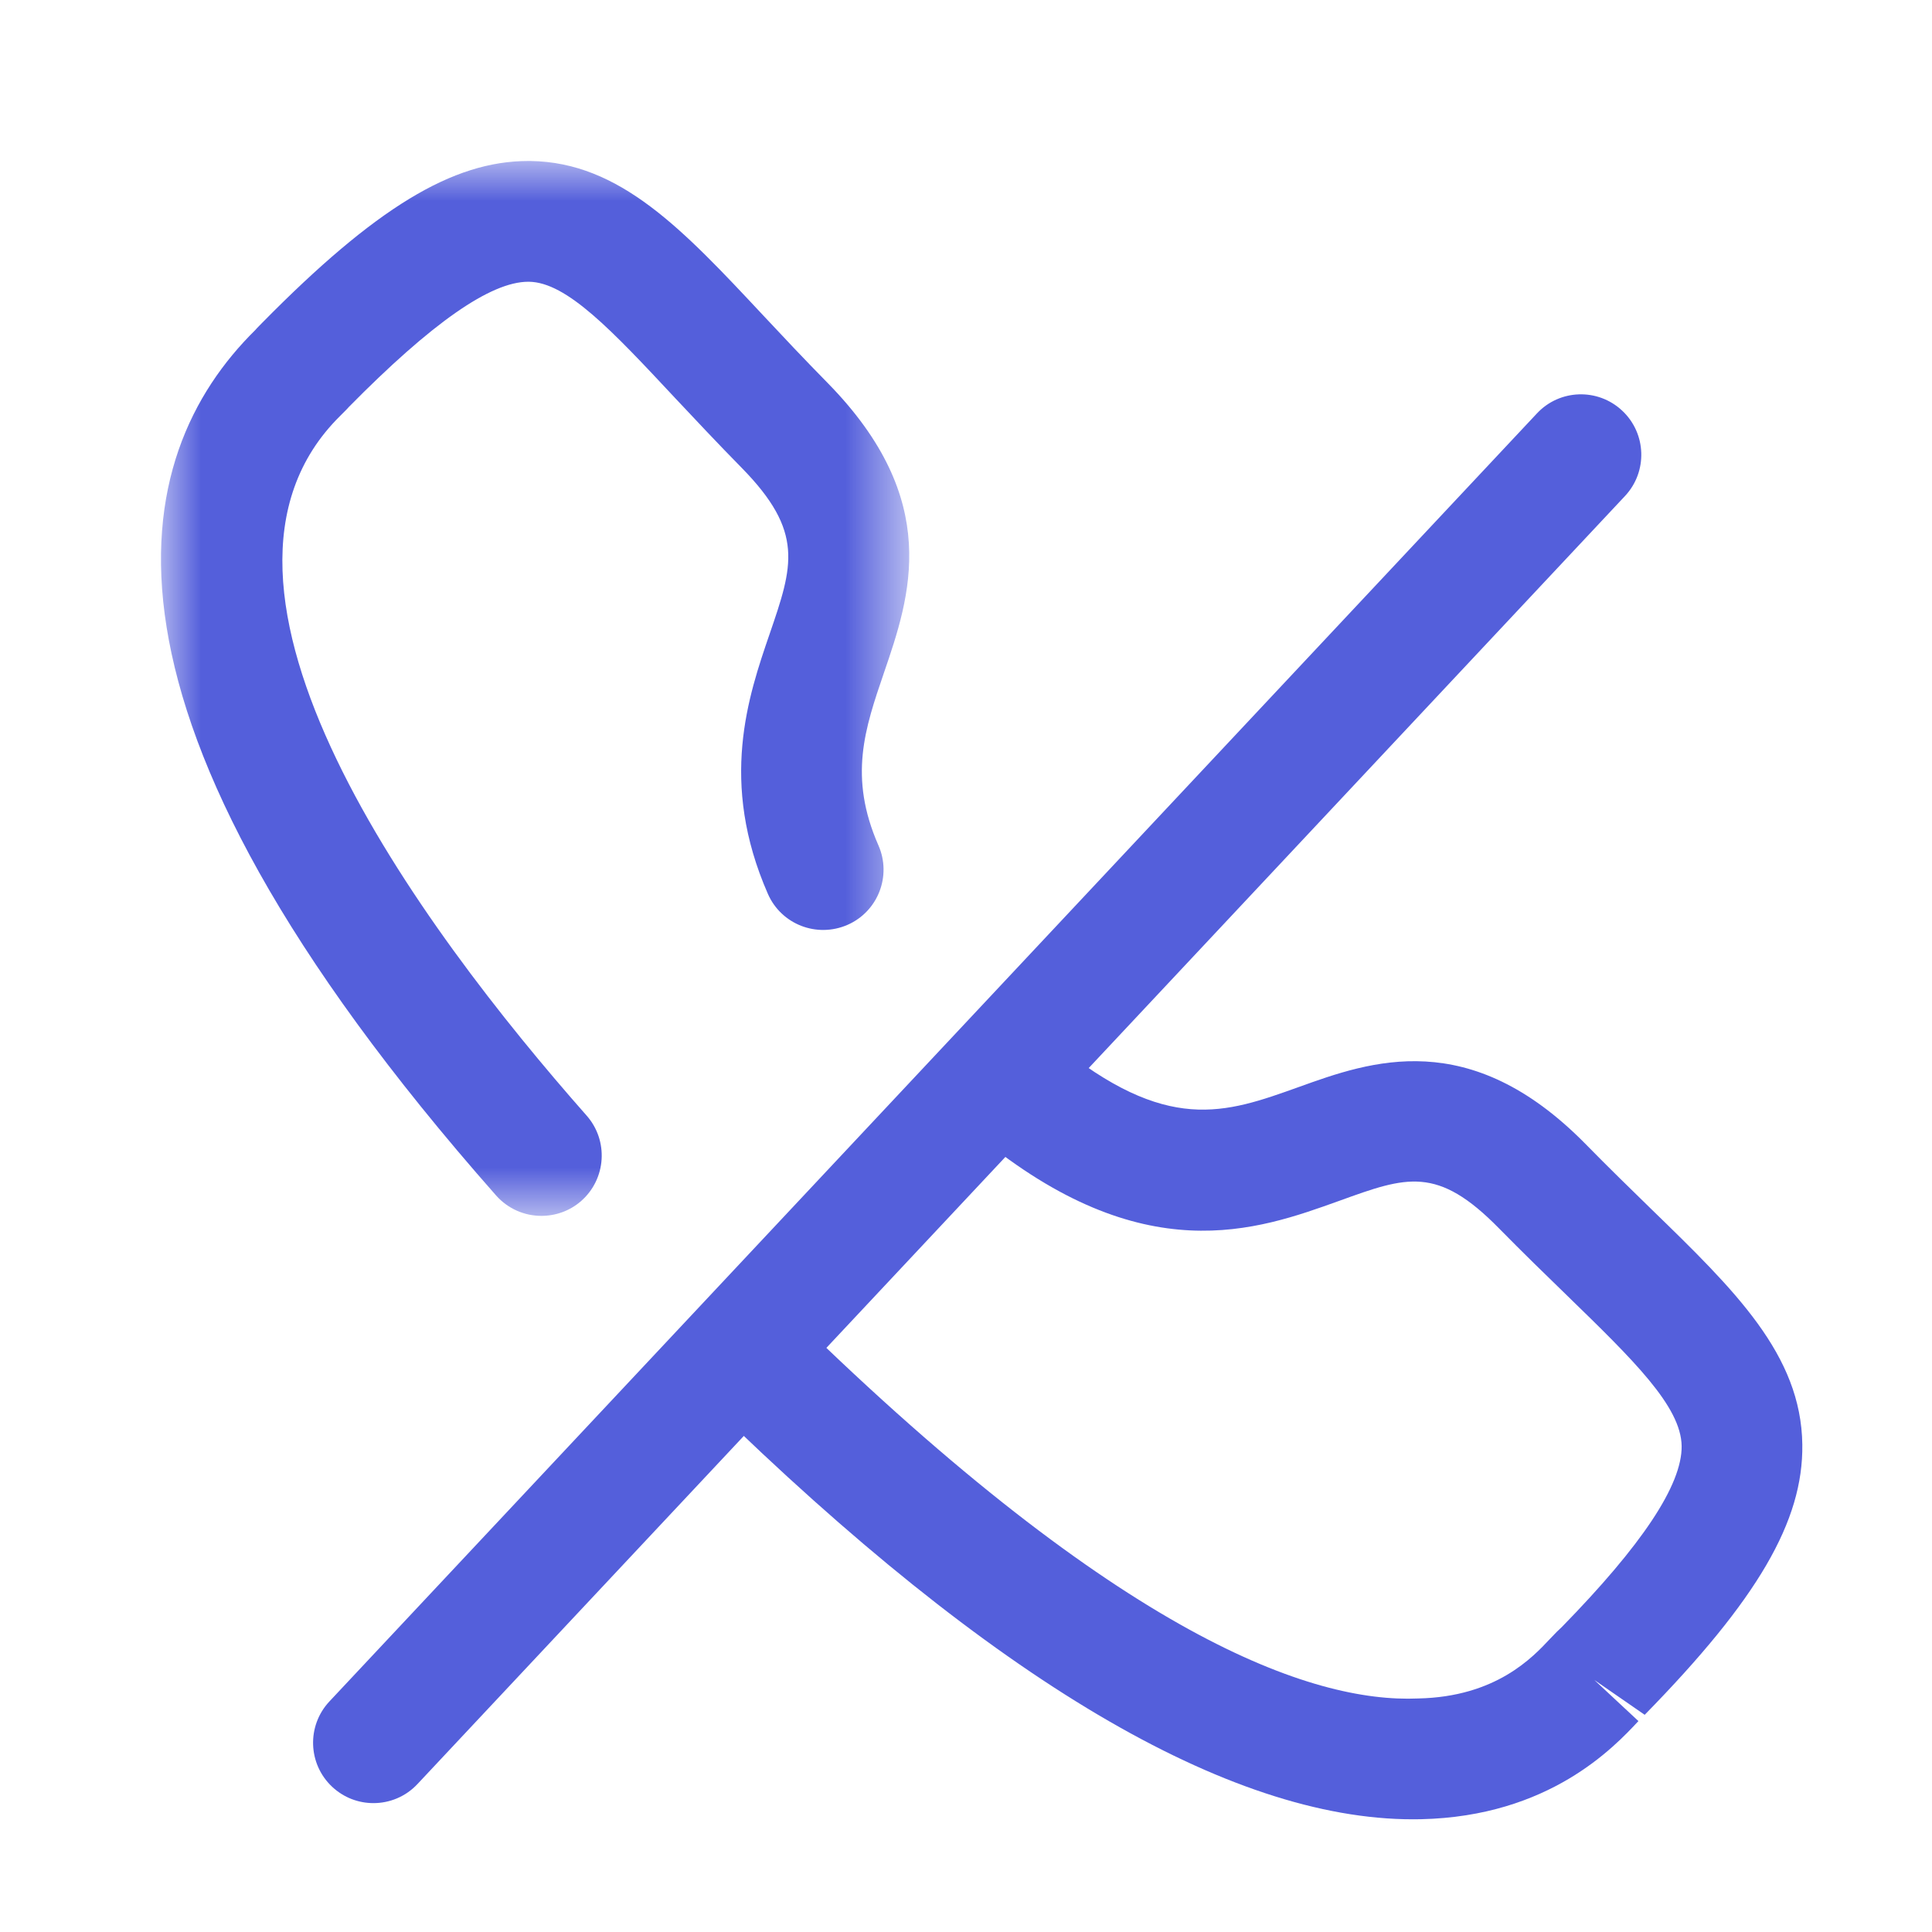 <svg width="24" height="24" viewBox="0 0 24 24" fill="none" xmlns="http://www.w3.org/2000/svg">
<mask id="mask0" mask-type="alpha" maskUnits="userSpaceOnUse" x="2" y="2" width="10" height="14">
<path fill-rule="evenodd" clip-rule="evenodd" d="M2 2H11.295V15.104H2V2Z" fill="white"/>
</mask>
<g mask="url(#mask0)">
<path fill-rule="evenodd" clip-rule="evenodd" d="M6.725 15.104C6.518 15.104 6.311 15.018 6.163 14.851C0.821 8.798 1.587 5.664 3.171 4.1C3.187 4.08 3.242 4.026 3.259 4.008C4.663 2.583 5.623 2 6.56 2H6.589C7.7 2.014 8.485 2.853 9.479 3.916C9.723 4.177 9.989 4.46 10.283 4.759C11.713 6.218 11.307 7.406 10.98 8.36C10.744 9.051 10.538 9.649 10.912 10.501C11.079 10.88 10.907 11.323 10.528 11.489C10.146 11.655 9.705 11.483 9.539 11.104C8.93 9.715 9.294 8.651 9.561 7.874C9.85 7.031 9.995 6.608 9.213 5.811C8.91 5.503 8.636 5.21 8.383 4.941C7.604 4.107 7.04 3.505 6.57 3.5H6.562C6.095 3.5 5.364 4.01 4.328 5.061C4.329 5.059 4.331 5.058 4.331 5.058C4.333 5.058 4.286 5.107 4.225 5.167C2.083 7.283 5.224 11.521 7.287 13.858C7.561 14.168 7.532 14.643 7.221 14.918C7.079 15.043 6.902 15.104 6.725 15.104Z" fill="#545FDB"/>
</g>
<path fill-rule="evenodd" clip-rule="evenodd" d="M17.552 22.6C15.261 22.6 12.323 20.861 8.815 17.428C8.519 17.138 8.513 16.663 8.803 16.368C9.094 16.071 9.569 16.067 9.864 16.356C13.923 20.329 16.295 21.157 17.617 21.099C18.582 21.079 19.038 20.59 19.257 20.356C19.318 20.291 19.366 20.243 19.402 20.211C20.395 19.195 20.896 18.447 20.89 17.963C20.883 17.47 20.288 16.892 19.464 16.091C19.203 15.838 18.921 15.564 18.622 15.26C17.855 14.478 17.475 14.614 16.64 14.916C15.612 15.286 14.202 15.796 12.155 14.112C11.834 13.849 11.787 13.376 12.051 13.057C12.313 12.736 12.789 12.69 13.106 12.954C14.497 14.092 15.216 13.832 16.132 13.504C17.026 13.182 18.251 12.744 19.693 14.208C19.983 14.504 20.257 14.77 20.509 15.016C21.552 16.029 22.375 16.829 22.389 17.945C22.402 18.897 21.833 19.87 20.431 21.302L19.805 20.869L20.353 21.38C20.05 21.704 19.246 22.564 17.651 22.599C17.617 22.6 17.584 22.6 17.552 22.6Z" fill="#545FDB"/>
<path fill-rule="evenodd" clip-rule="evenodd" d="M4.639 22.399C4.455 22.399 4.271 22.332 4.126 22.196C3.824 21.913 3.809 21.438 4.092 21.136L19.092 5.136C19.374 4.833 19.85 4.818 20.152 5.102C20.454 5.385 20.469 5.86 20.186 6.162L5.186 22.162C5.038 22.32 4.839 22.399 4.639 22.399Z" fill="#545FDB"/>
</svg>
